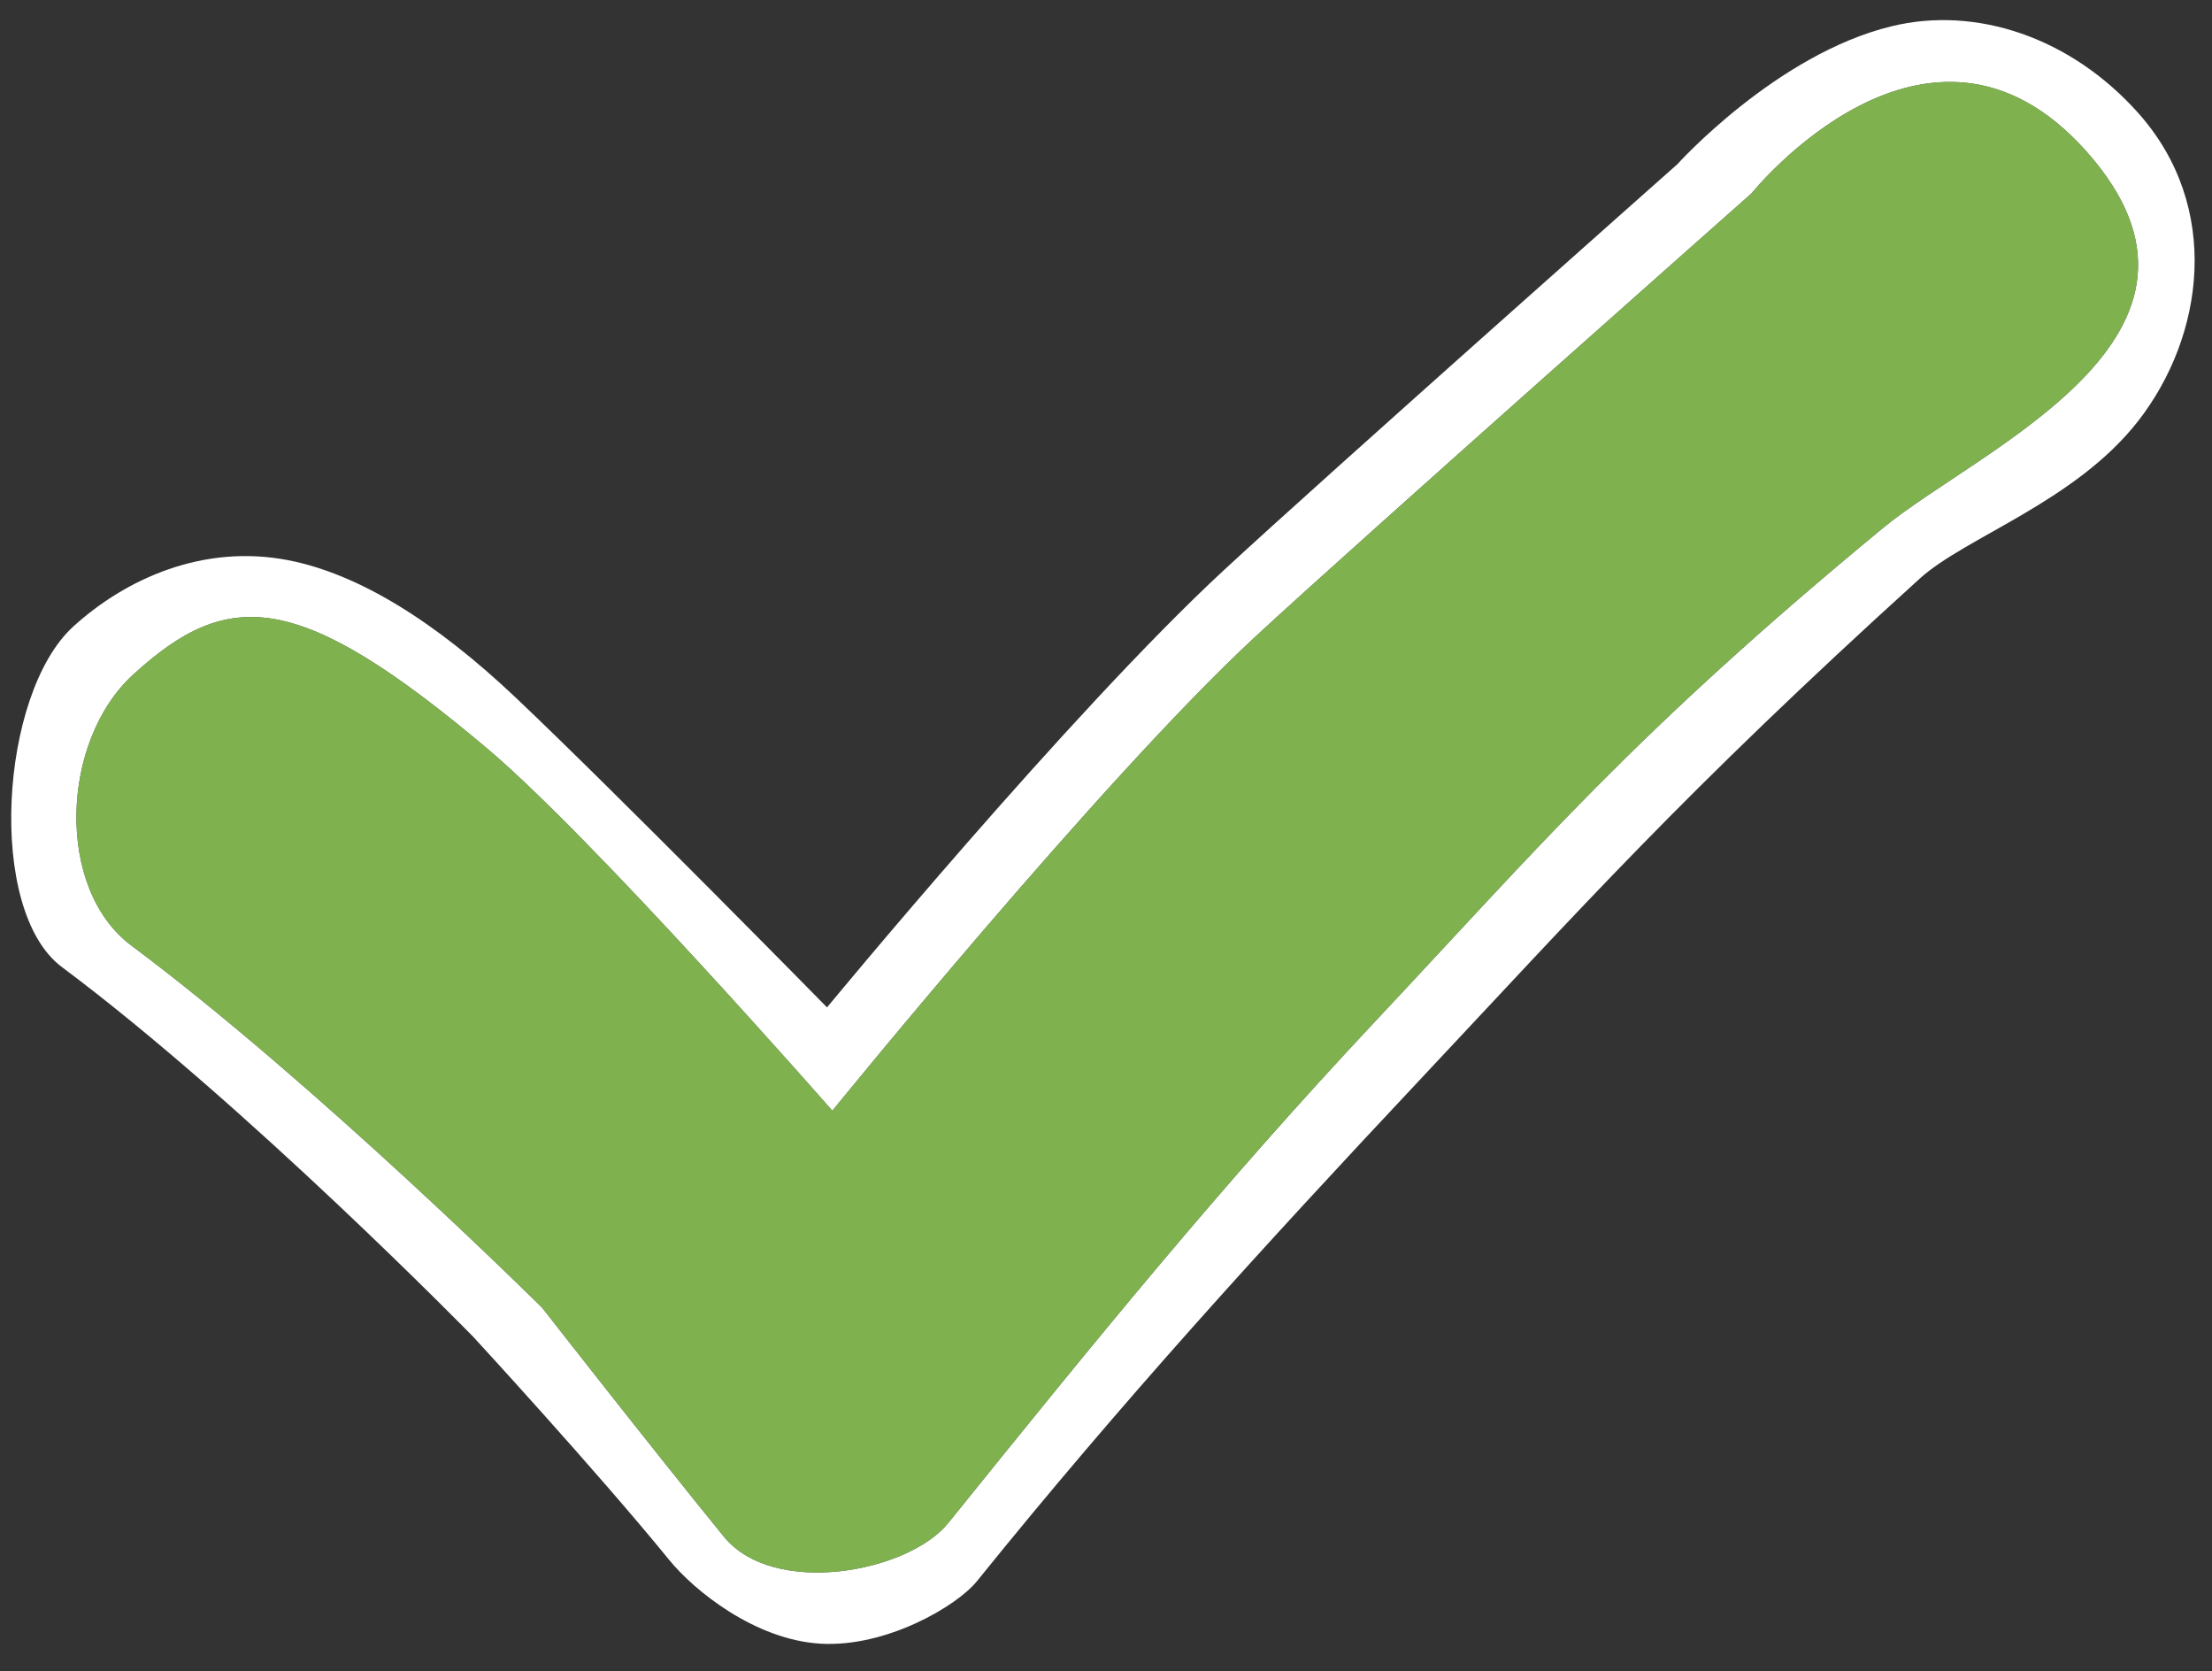 <?xml version="1.0" encoding="UTF-8" standalone="no"?>
<!DOCTYPE svg PUBLIC "-//W3C//DTD SVG 1.1//EN" "http://www.w3.org/Graphics/SVG/1.1/DTD/svg11.dtd">
<svg width="100%" height="100%" viewBox="0 0 474 358" version="1.1" xmlns="http://www.w3.org/2000/svg" xmlns:xlink="http://www.w3.org/1999/xlink" xml:space="preserve" xmlns:serif="http://www.serif.com/" style="fill-rule:evenodd;clip-rule:evenodd;stroke-linejoin:round;stroke-miterlimit:2;">
    <rect x="0" y="0" width="474" height="358" fill="#333333" stroke="none"/>
    <g id="result_correct" transform="matrix(1,0,0,1,-1607.13,-1943.35)">
        <g transform="matrix(0.999,0,0,0.999,1.106,3.803)">
            <path d="M1785.03,2157.51C1785.03,2157.51 1837.13,2094.3 1870.2,2063.71C1891.98,2043.56 1967.41,1976.72 1967.41,1976.72C1967.41,1976.72 1988.65,1953.12 2013.37,1947.12C2031.6,1942.69 2051.84,1949.55 2066.26,1965.69C2084.33,1985.94 2080.4,2013.64 2066.26,2031.78C2052.75,2049.1 2029.25,2056.65 2019.44,2065.54C1968.49,2111.71 1946.44,2136.59 1912.04,2173.2C1878.34,2209.08 1848.18,2242.14 1817.17,2280.57C1812.91,2285.85 1797.78,2294.79 1783.62,2293.95C1769.58,2293.12 1756.52,2282.57 1751.18,2276C1735.59,2256.85 1709.16,2228.17 1709.16,2228.17C1709.16,2228.17 1660.54,2178.43 1620.91,2148.86C1604.64,2136.72 1607.6,2090.2 1623.33,2075.86C1634.59,2065.61 1651.21,2058.06 1669.53,2061.63C1684.49,2064.56 1700.92,2074.66 1718.37,2091.19C1740.06,2111.74 1785.03,2157.51 1785.03,2157.51ZM1786.17,2179.67C1786.17,2179.67 1734.96,2121.24 1712.12,2101.99C1671.69,2067.92 1656.7,2067.46 1636.26,2086.09C1620.52,2100.43 1619.53,2132.1 1635.8,2144.24C1675.43,2173.8 1723.93,2221.92 1723.93,2221.92C1723.93,2221.92 1747.28,2251.82 1762.87,2270.97C1773.6,2284.16 1802.53,2278.61 1811.02,2268.09C1842.02,2229.66 1869.25,2196.01 1902.95,2160.14C1937.35,2123.52 1958.12,2098.73 2011.49,2054.74C2032.4,2037.51 2090.43,2013.46 2055.1,1973.88C2021.15,1935.86 1983.32,1982.97 1983.32,1982.97C1983.32,1982.97 1898.8,2057.76 1877.02,2077.91C1843.95,2108.51 1786.17,2179.67 1786.17,2179.67Z" style="fill:white;"/>
        </g>
        <g transform="matrix(0.999,0,0,0.999,1.106,3.803)">
            <path d="M1786.17,2179.67C1786.17,2179.67 1843.95,2108.51 1877.02,2077.91C1898.8,2057.76 1983.32,1982.97 1983.32,1982.97C1983.32,1982.97 2021.15,1935.86 2055.1,1973.88C2090.43,2013.46 2032.4,2037.51 2011.49,2054.74C1958.12,2098.73 1937.35,2123.52 1902.95,2160.14C1869.25,2196.01 1842.02,2229.66 1811.02,2268.09C1802.53,2278.61 1773.6,2284.16 1762.87,2270.97C1747.28,2251.82 1723.93,2221.92 1723.93,2221.92C1723.93,2221.92 1675.43,2173.8 1635.8,2144.24C1619.53,2132.1 1620.52,2100.43 1636.26,2086.09C1656.7,2067.46 1671.69,2067.92 1712.12,2101.99C1734.96,2121.24 1786.17,2179.67 1786.17,2179.67Z" style="fill:rgb(136,192,83);fill-opacity:0.9;"/>
        </g>
    </g>
</svg>
